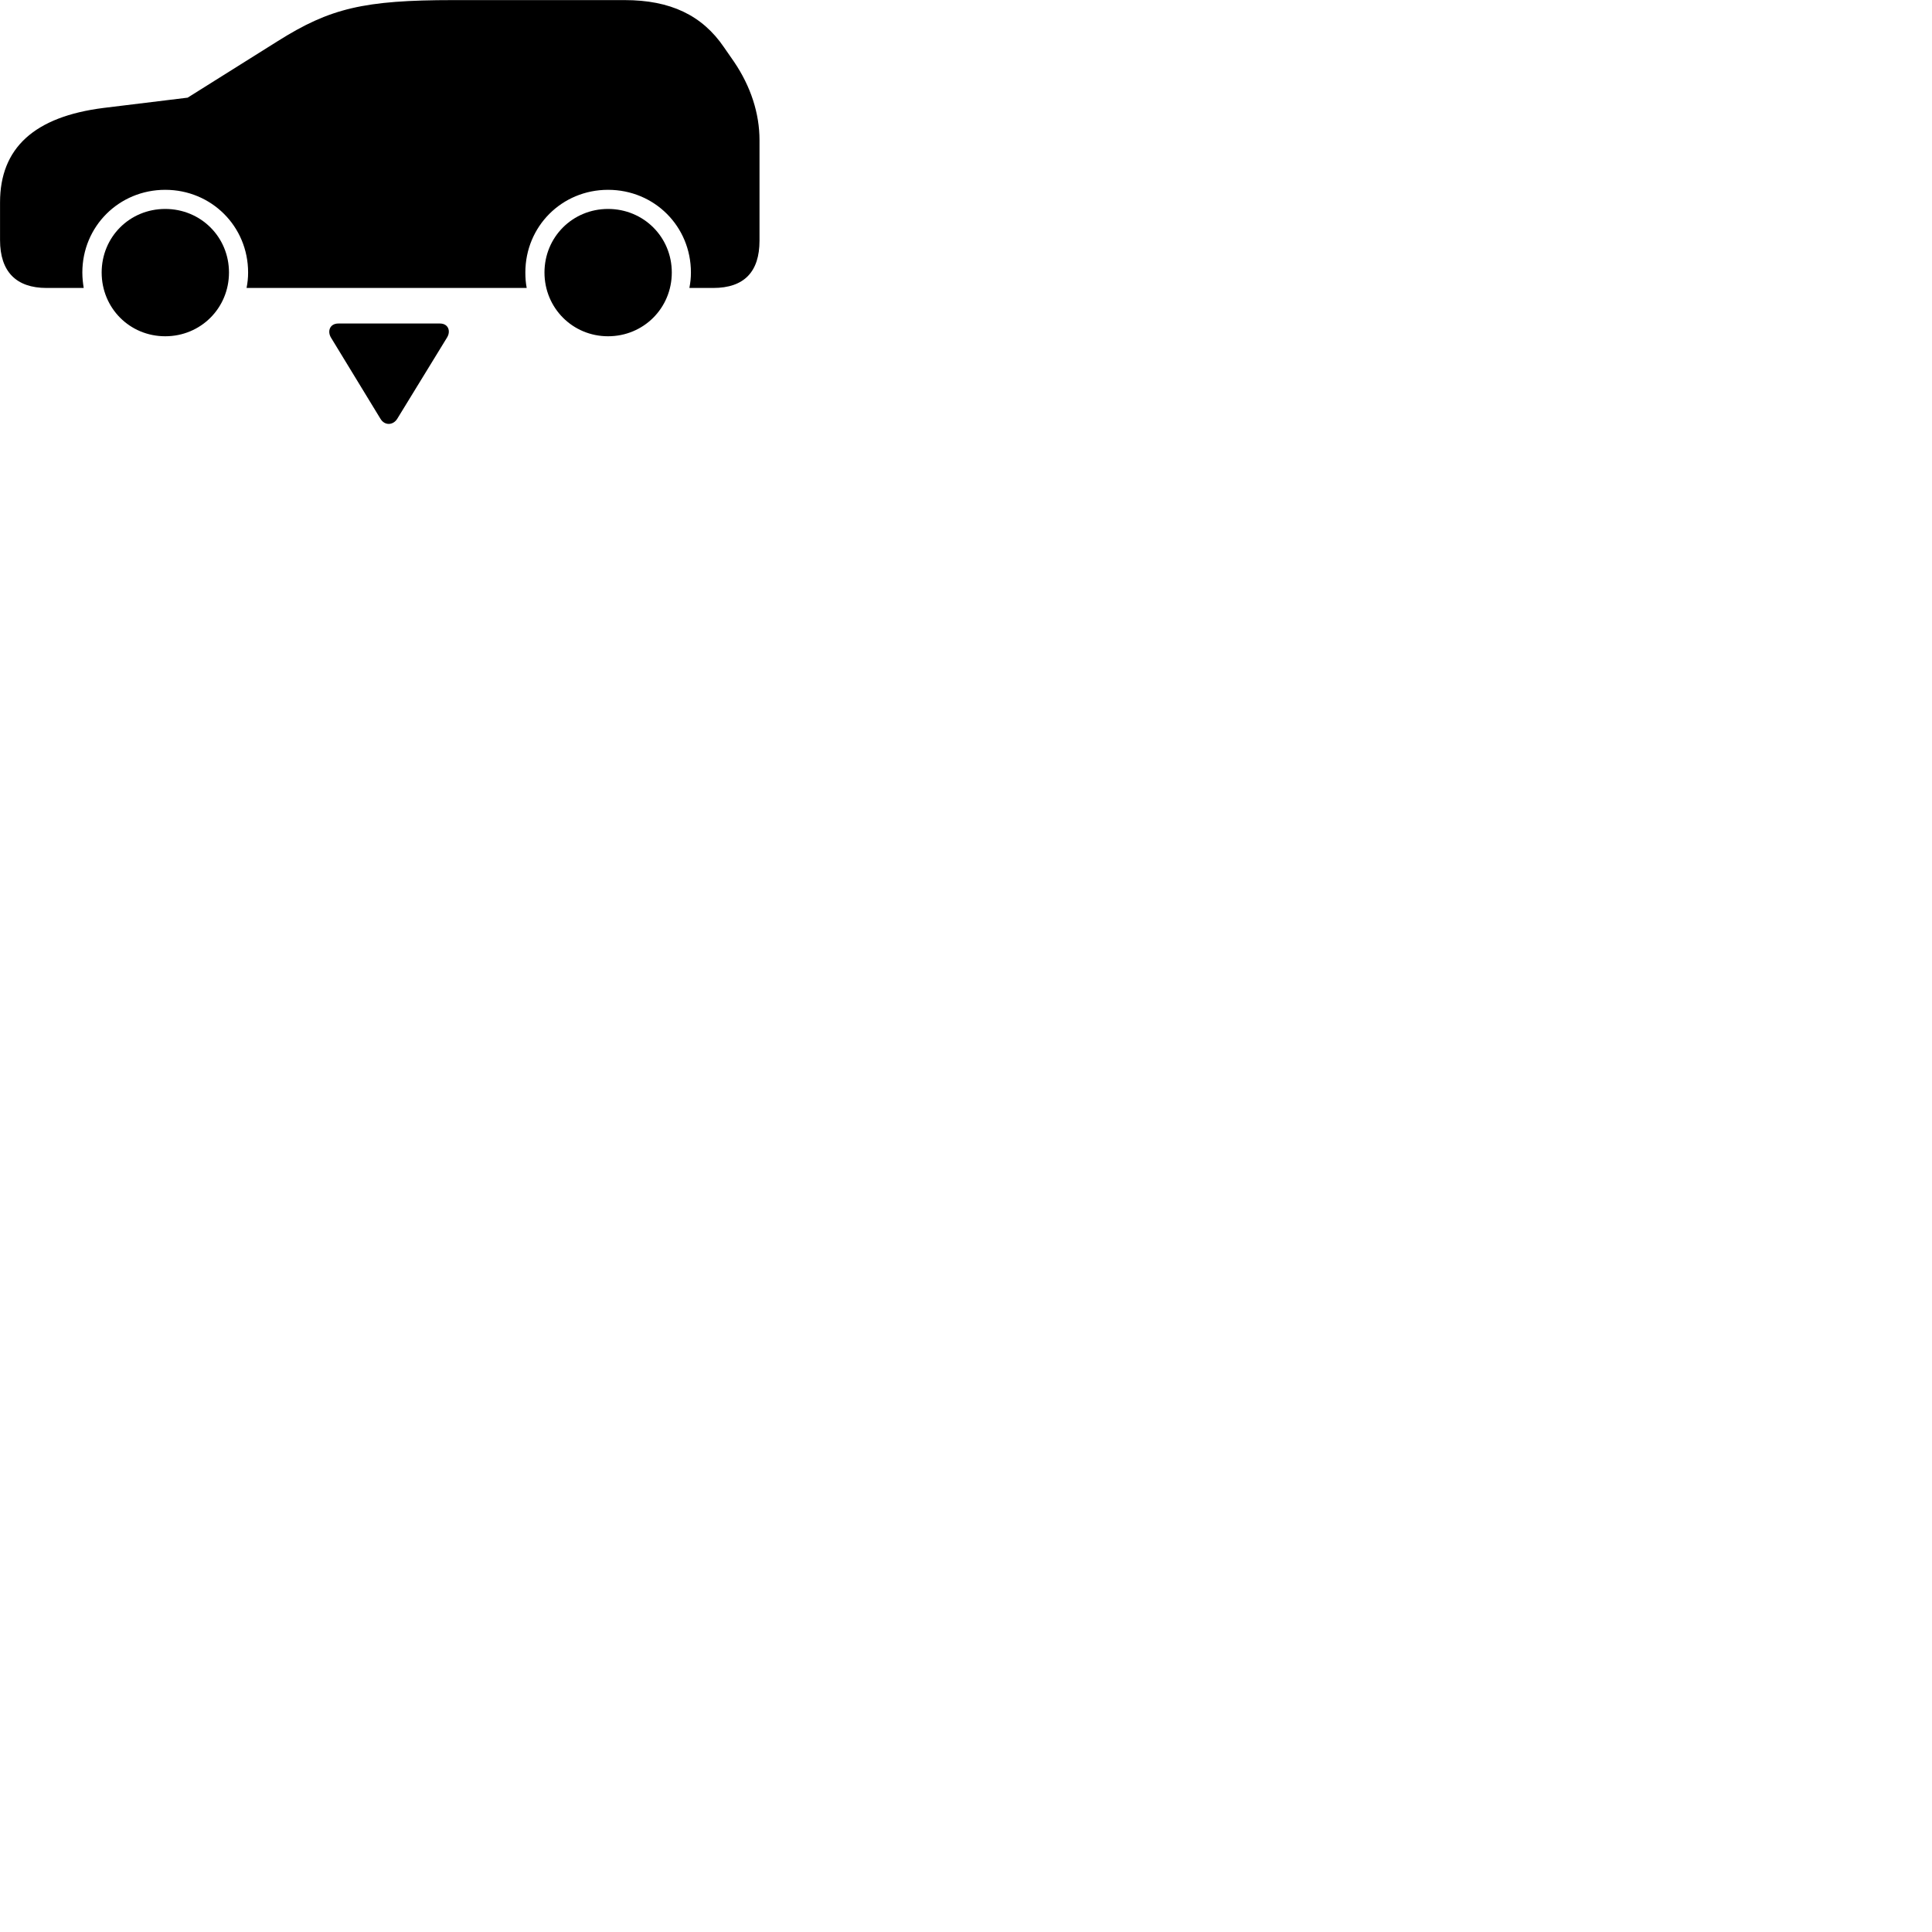 
        <svg xmlns="http://www.w3.org/2000/svg" viewBox="0 0 100 100">
            <path d="M37.992 3.195L37.472 2.445C36.342 0.785 34.692 0.005 32.332 0.005H23.462C18.832 0.005 17.082 0.425 14.382 2.125L9.712 5.055L5.372 5.585C1.772 6.035 0.002 7.665 0.002 10.475V12.425C0.002 14.055 0.832 14.905 2.412 14.905H4.332C4.292 14.645 4.262 14.395 4.262 14.105C4.262 11.715 6.162 9.825 8.552 9.825C10.942 9.825 12.842 11.715 12.842 14.105C12.842 14.395 12.812 14.645 12.762 14.905H27.262C27.212 14.645 27.192 14.395 27.192 14.105C27.192 11.715 29.082 9.825 31.472 9.825C33.872 9.825 35.762 11.715 35.762 14.105C35.762 14.395 35.732 14.645 35.682 14.905H36.912C38.522 14.905 39.312 14.065 39.312 12.455V7.255C39.312 5.875 38.862 4.475 37.992 3.195ZM8.552 17.405C10.392 17.405 11.852 15.945 11.852 14.105C11.852 12.265 10.392 10.815 8.552 10.815C6.712 10.815 5.262 12.265 5.262 14.105C5.262 15.945 6.712 17.405 8.552 17.405ZM31.472 17.405C33.312 17.405 34.772 15.945 34.772 14.105C34.772 12.265 33.312 10.815 31.472 10.815C29.642 10.815 28.182 12.265 28.182 14.105C28.182 15.945 29.642 17.405 31.472 17.405ZM17.512 16.745C17.072 16.745 16.932 17.145 17.132 17.475L19.692 21.675C19.912 22.045 20.352 22.015 20.562 21.675L23.142 17.465C23.342 17.135 23.202 16.745 22.772 16.745Z" />
        </svg>
    